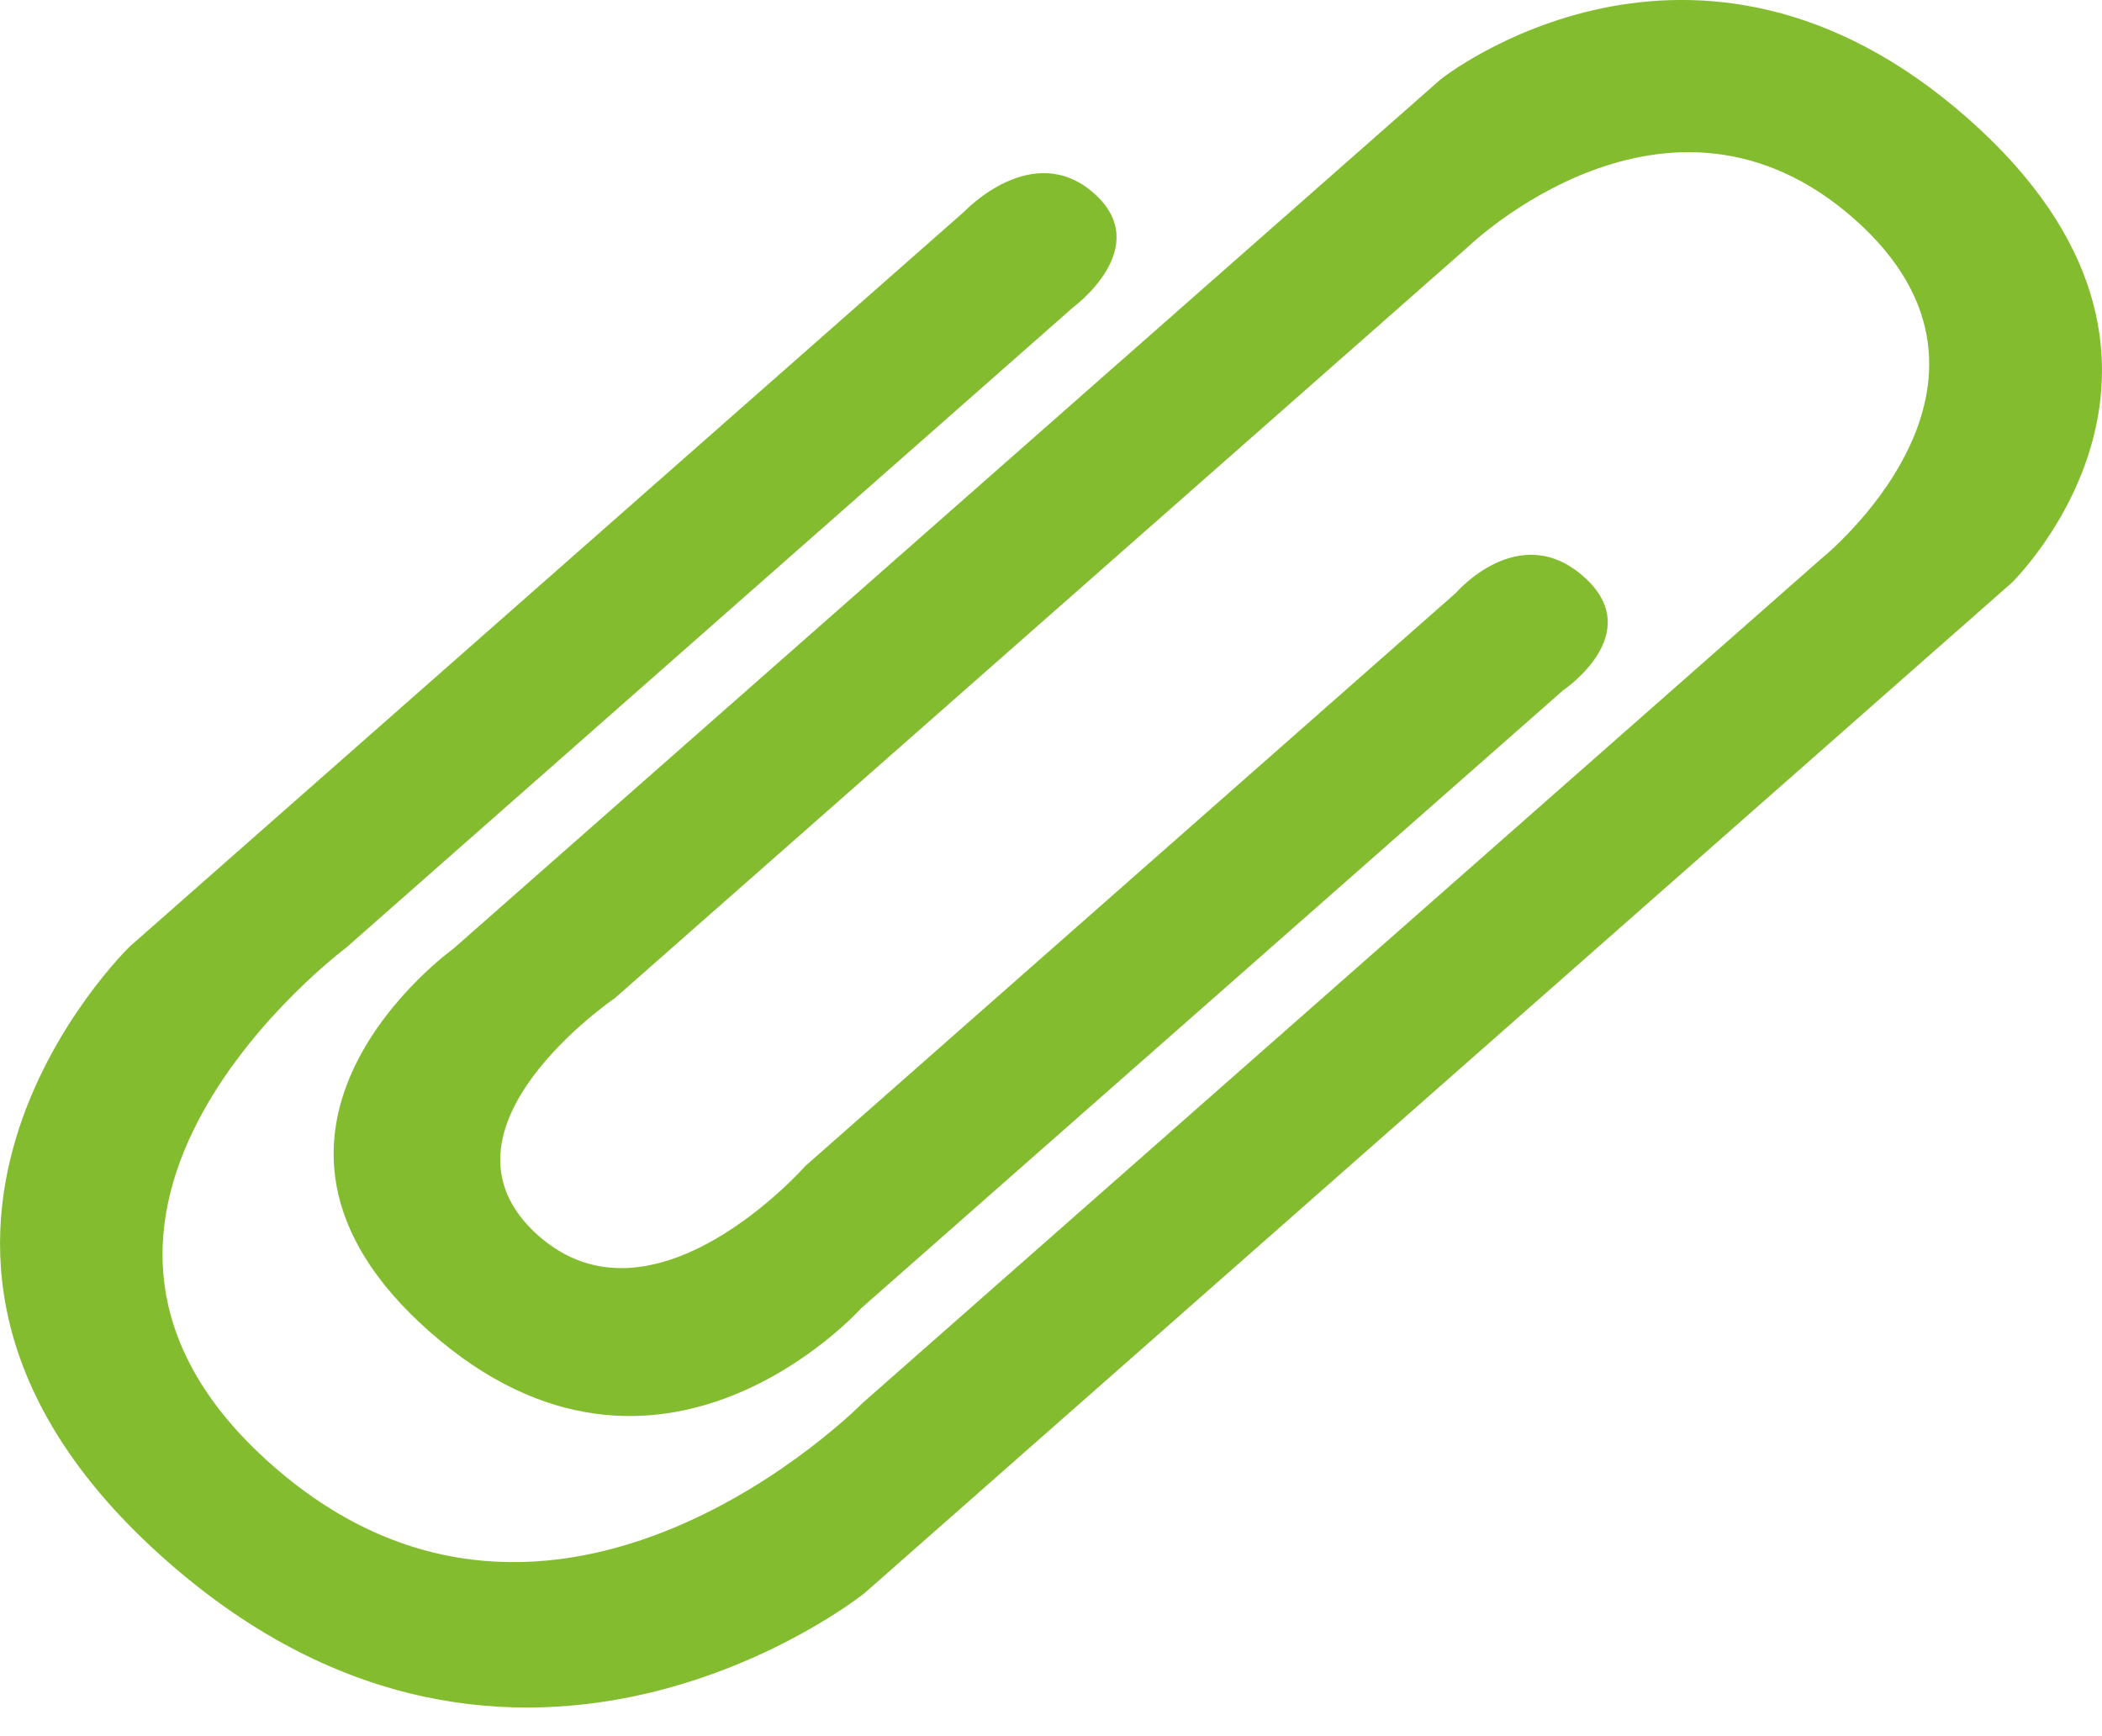 <svg xmlns="http://www.w3.org/2000/svg" width="23" height="19" viewBox="0 0 23 19"><path fill="#84bc30" d="M17.104 7.554s.93-.623.222-1.246c-.708-.623-1.396.181-1.396.181L8.812 12.76s-1.667 1.895-2.935.75c-1.265-1.148.85-2.586.85-2.586l9.333-8.22s2.178-2.113 4.226-.311c2.044 1.803-.362 3.725-.362 3.725L9.437 15.355s-3.355 3.414-6.46.678c-3.106-2.737.807-5.659.807-5.659l7.962-7.014s.891-.656.223-1.246c-.67-.59-1.413.197-1.413.197L1.42 10.358s-3.448 3.33.403 6.722c3.85 3.394 7.635.356 7.635.356l12.556-11.06s2.512-2.441-.483-5.081c-2.995-2.64-5.767-.427-5.767-.427L4.96 10.383s-2.767 1.983-.256 4.193c2.51 2.213 4.72-.26 4.72-.26z"/></svg>
